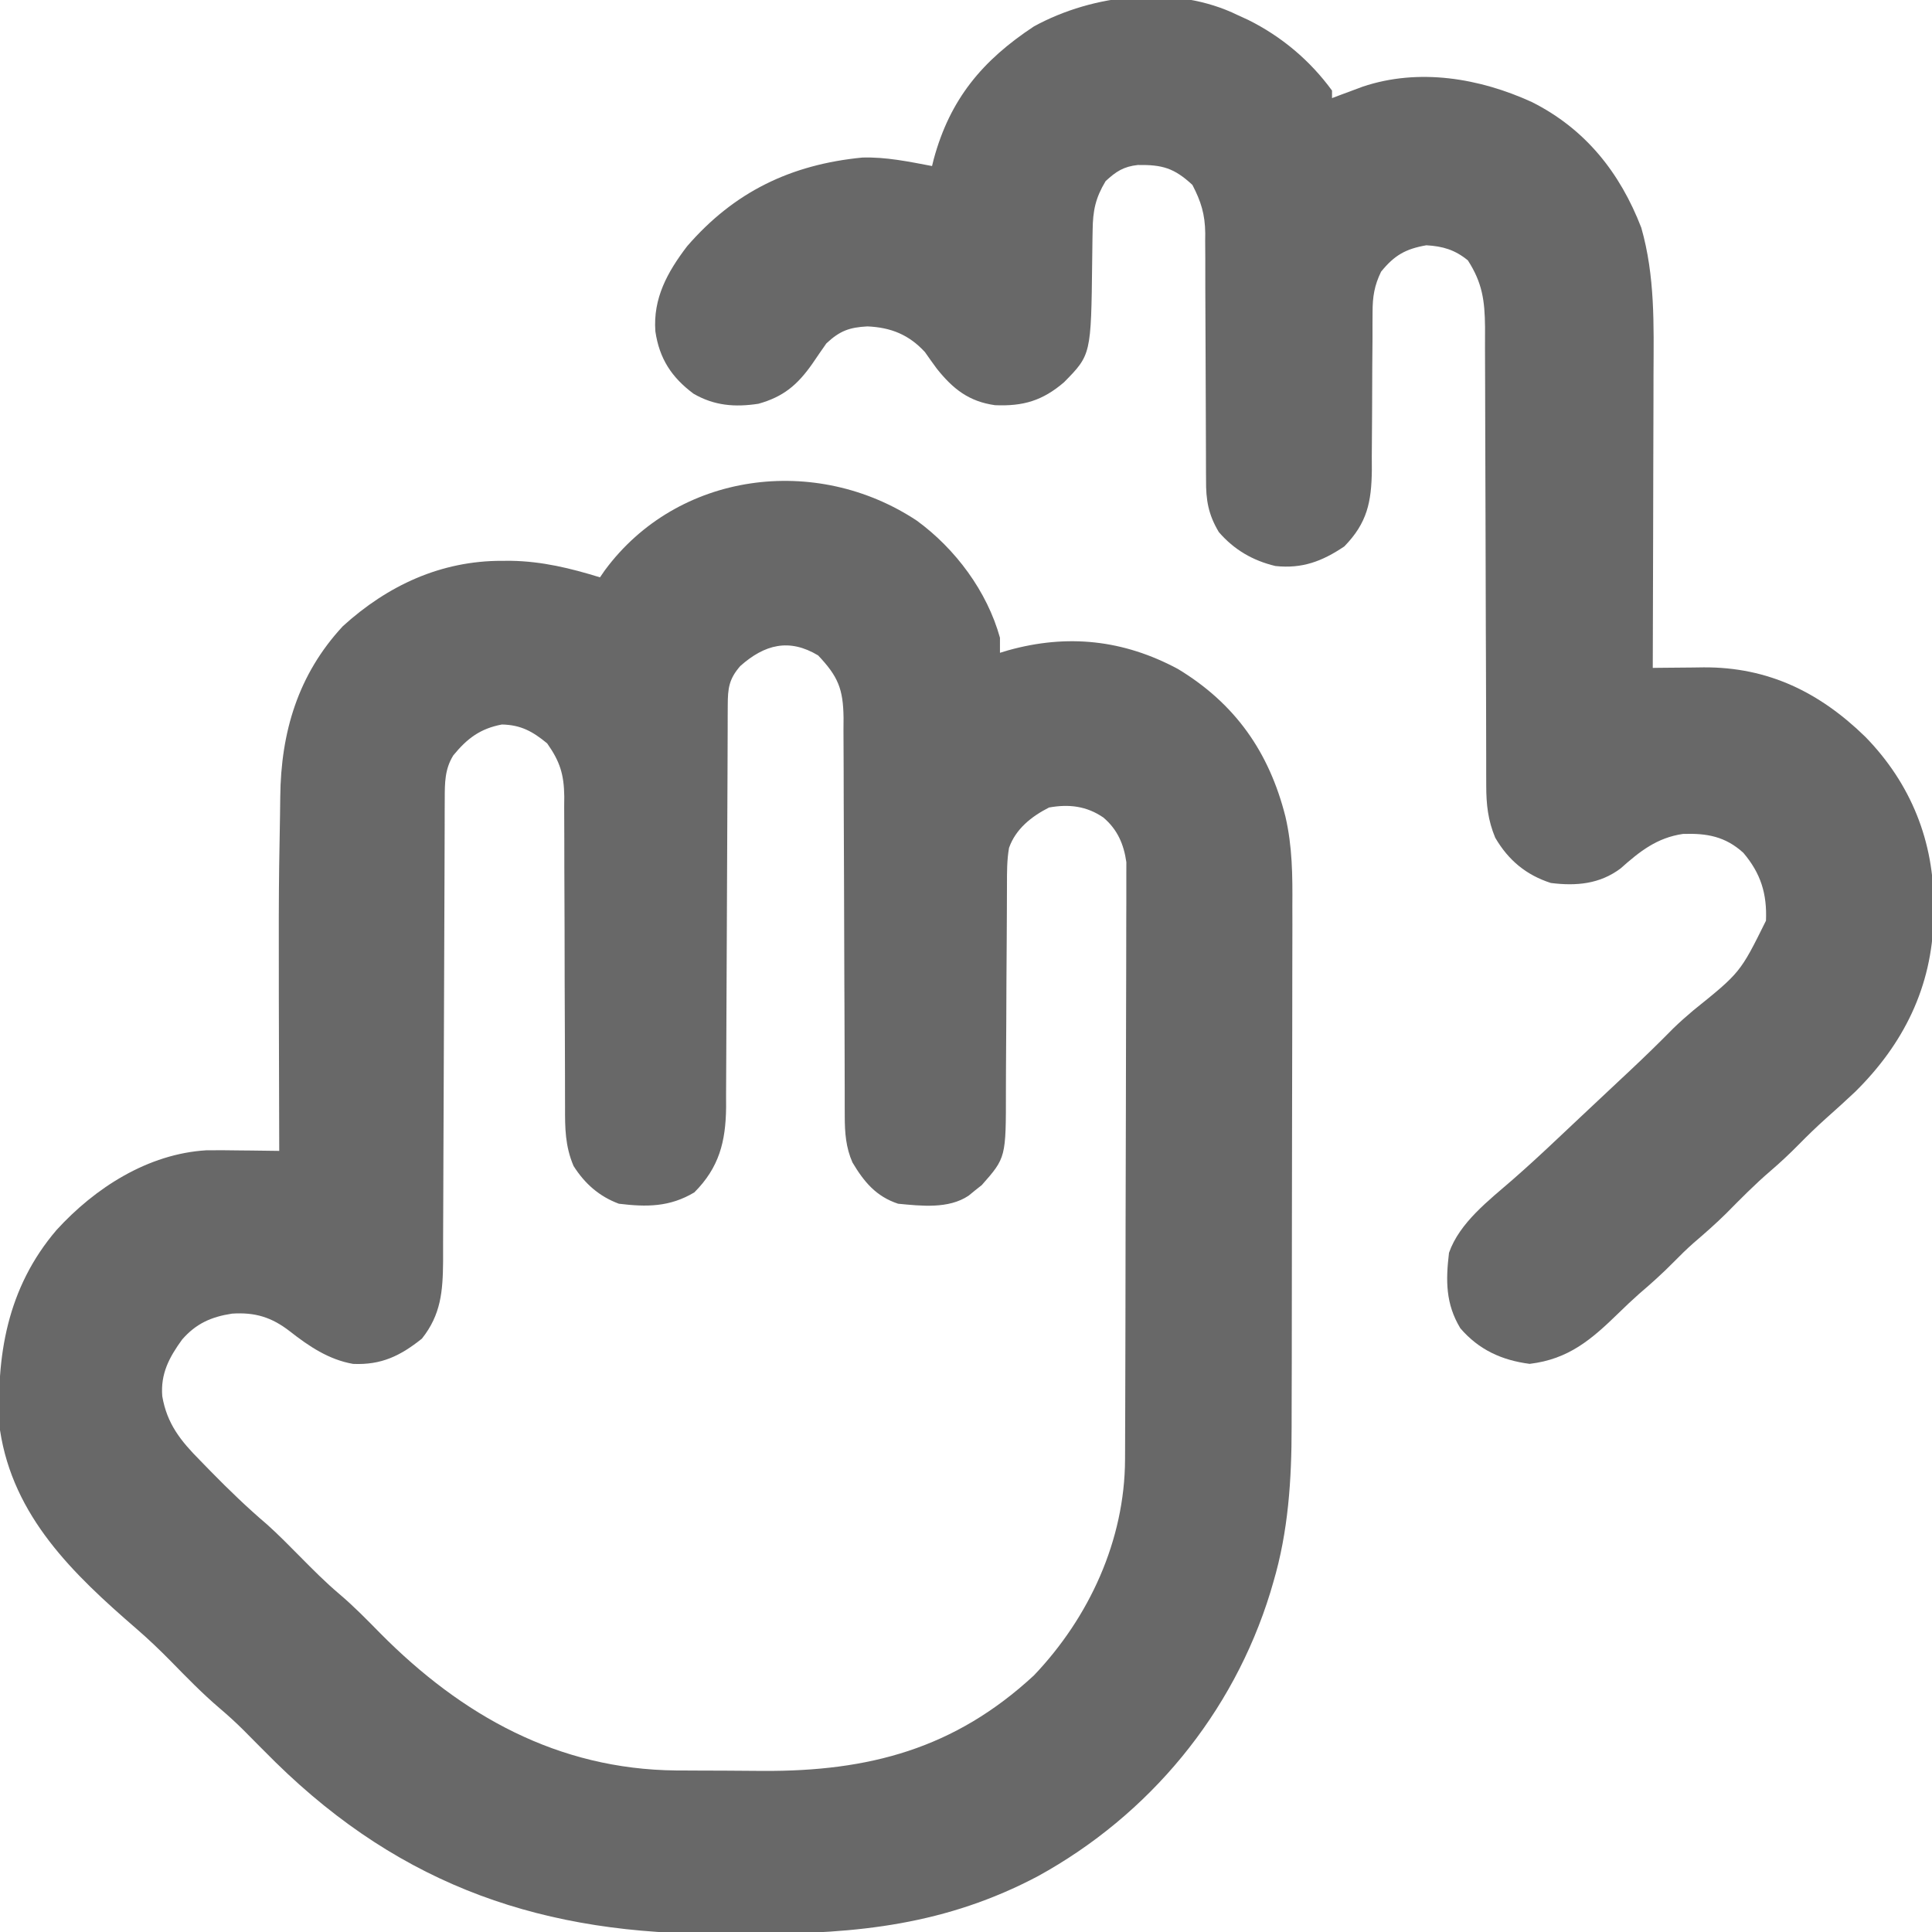 <?xml version="1.0" encoding="UTF-8"?>
<svg version="1.1" xmlns="http://www.w3.org/2000/svg" width="512" height="512">
<path d="M0 0 C10.216 7.473 18.584 18.701 22 31 C22 32.32 22 33.64 22 35 C22.715 34.783 23.431 34.567 24.168 34.344 C39.891 29.95 54.723 31.54 69.152 39.277 C84.354 48.473 93.329 61.302 97.645 78.379 C99.496 86.309 99.548 94.064 99.486 102.168 C99.488 103.819 99.492 105.47 99.497 107.122 C99.507 111.556 99.492 115.989 99.471 120.423 C99.454 125.095 99.457 129.767 99.458 134.438 C99.456 142.279 99.439 150.119 99.412 157.96 C99.38 166.985 99.37 176.01 99.371 185.035 C99.372 194.701 99.359 204.368 99.34 214.034 C99.336 216.794 99.335 219.554 99.334 222.314 C99.332 226.674 99.319 231.034 99.299 235.395 C99.294 236.981 99.291 238.568 99.292 240.154 C99.299 254.086 98.416 267.872 94.438 281.312 C94.181 282.187 93.925 283.062 93.661 283.963 C83.764 316.188 61.537 343.008 32.078 359.199 C7.825 372.028 -15.756 374.533 -42.754 374.446 C-45.745 374.437 -48.734 374.444 -51.724 374.467 C-98.543 374.821 -136.198 362.143 -170 329 C-172.862 326.164 -175.698 323.303 -178.531 320.438 C-180.569 318.425 -182.63 316.537 -184.812 314.688 C-189.376 310.801 -193.536 306.517 -197.726 302.237 C-200.672 299.247 -203.666 296.377 -206.844 293.633 C-223.613 279.134 -239.524 263.906 -243 241 C-244.175 221.475 -241.083 203.234 -228.018 187.963 C-217.815 176.788 -203.789 167.759 -188.289 166.839 C-185.357 166.804 -182.432 166.825 -179.5 166.875 C-178.487 166.884 -177.474 166.893 -176.43 166.902 C-173.953 166.926 -171.477 166.958 -169 167 C-169.002 166.237 -169.004 165.474 -169.007 164.688 C-169.187 99.788 -169.187 99.788 -168.791 78.002 C-168.764 76.4 -168.743 74.799 -168.729 73.197 C-168.564 56.064 -164.027 40.74 -152.137 27.941 C-140.262 17.152 -126.163 10.598 -110 10.625 C-109.185 10.624 -108.37 10.622 -107.53 10.621 C-99.323 10.761 -91.805 12.588 -84 15 C-83.573 14.383 -83.147 13.765 -82.707 13.129 C-63.408 -13.015 -26.709 -17.713 0 0 Z M-46.812 38.5 C-49.83 41.949 -50.125 44.441 -50.138 48.863 C-50.143 49.865 -50.149 50.867 -50.155 51.9 C-50.156 52.998 -50.157 54.097 -50.158 55.229 C-50.163 56.387 -50.168 57.545 -50.173 58.738 C-50.184 61.258 -50.192 63.777 -50.199 66.296 C-50.211 70.285 -50.23 74.274 -50.252 78.263 C-50.314 89.606 -50.368 100.949 -50.401 112.292 C-50.42 118.556 -50.449 124.821 -50.489 131.085 C-50.51 134.398 -50.524 137.71 -50.528 141.022 C-50.533 144.723 -50.556 148.423 -50.583 152.124 C-50.579 153.757 -50.579 153.757 -50.574 155.423 C-50.674 164.536 -52.417 171.417 -59 178 C-65.496 181.883 -71.615 181.902 -79 181 C-84.203 179.061 -88.028 175.687 -91 171 C-93.239 165.727 -93.281 160.967 -93.255 155.342 C-93.259 154.387 -93.263 153.432 -93.266 152.447 C-93.273 150.38 -93.276 148.313 -93.274 146.245 C-93.273 142.97 -93.286 139.696 -93.303 136.421 C-93.35 127.113 -93.374 117.804 -93.381 108.496 C-93.386 102.796 -93.41 97.096 -93.446 91.397 C-93.456 89.228 -93.458 87.06 -93.453 84.891 C-93.446 81.856 -93.463 78.822 -93.486 75.787 C-93.478 74.896 -93.469 74.005 -93.461 73.087 C-93.538 67.23 -94.601 63.807 -98 59 C-101.84 55.828 -104.985 54.1 -110 54 C-115.78 55.103 -119.187 57.696 -122.871 62.184 C-125.134 65.825 -125.127 69.459 -125.138 73.666 C-125.143 74.821 -125.149 75.976 -125.155 77.166 C-125.156 78.43 -125.157 79.693 -125.158 80.995 C-125.162 82.342 -125.168 83.69 -125.173 85.037 C-125.184 87.936 -125.193 90.836 -125.199 93.735 C-125.21 98.325 -125.23 102.915 -125.252 107.504 C-125.314 120.555 -125.368 133.605 -125.401 146.656 C-125.42 153.865 -125.449 161.074 -125.489 168.283 C-125.51 172.095 -125.526 175.907 -125.528 179.719 C-125.53 183.308 -125.546 186.896 -125.573 190.485 C-125.583 192.42 -125.579 194.356 -125.574 196.291 C-125.649 204.174 -126.122 210.382 -131.188 216.75 C-136.91 221.328 -141.963 223.781 -149.422 223.449 C-155.87 222.326 -161.118 218.788 -166.188 214.812 C-171.004 211.075 -175.403 209.723 -181.5 210.125 C-187.029 210.97 -191.054 212.769 -194.73 216.984 C-198.178 221.733 -200.47 226.04 -200 232 C-198.75 239.321 -195.117 243.847 -190 249 C-189.052 249.974 -188.104 250.948 -187.156 251.922 C-182.335 256.837 -177.44 261.568 -172.191 266.027 C-169.179 268.739 -166.349 271.619 -163.5 274.5 C-160.11 277.928 -156.748 281.323 -153.062 284.438 C-149.209 287.698 -145.724 291.28 -142.188 294.875 C-120.609 316.645 -95.158 330.874 -63.881 331.19 C-62.377 331.197 -62.377 331.197 -60.844 331.203 C-59.783 331.209 -58.723 331.215 -57.63 331.22 C-55.391 331.23 -53.152 331.236 -50.913 331.24 C-47.538 331.25 -44.164 331.281 -40.789 331.312 C-12.794 331.452 9.945 325.491 31 306 C45.661 290.626 55.073 270.157 55.147 248.789 C55.151 248.098 55.155 247.407 55.158 246.695 C55.169 244.398 55.173 242.1 55.177 239.803 C55.183 238.148 55.19 236.493 55.197 234.839 C55.218 229.424 55.228 224.009 55.238 218.594 C55.242 216.726 55.246 214.858 55.251 212.99 C55.27 204.218 55.284 195.446 55.292 186.674 C55.302 176.558 55.328 166.442 55.369 156.326 C55.399 148.498 55.414 140.669 55.417 132.84 C55.419 128.168 55.428 123.496 55.453 118.824 C55.477 114.431 55.481 110.039 55.471 105.646 C55.47 104.036 55.477 102.426 55.49 100.817 C55.508 98.614 55.501 96.413 55.488 94.211 C55.491 92.364 55.491 92.364 55.495 90.481 C54.823 85.753 53.147 81.811 49.384 78.638 C44.931 75.592 40.255 75.051 35 76 C30.386 78.351 26.183 81.642 24.403 86.694 C23.838 89.926 23.856 93.126 23.858 96.396 C23.855 97.134 23.851 97.873 23.848 98.634 C23.84 100.236 23.835 101.837 23.831 103.438 C23.824 105.978 23.808 108.518 23.79 111.058 C23.738 118.278 23.69 125.498 23.674 132.718 C23.664 137.139 23.635 141.559 23.593 145.979 C23.58 147.658 23.575 149.337 23.578 151.016 C23.595 168.792 23.595 168.792 17.184 176.059 C16.607 176.514 16.031 176.969 15.438 177.438 C14.859 177.911 14.28 178.384 13.684 178.871 C8.361 182.44 1.093 181.581 -5 181 C-10.823 179.071 -14.025 175.215 -17.09 170.062 C-18.83 166.119 -19.125 162.19 -19.131 157.921 C-19.137 156.422 -19.137 156.422 -19.143 154.893 C-19.143 153.265 -19.143 153.265 -19.142 151.604 C-19.145 150.452 -19.149 149.3 -19.152 148.114 C-19.16 145.615 -19.165 143.115 -19.169 140.616 C-19.176 136.662 -19.192 132.707 -19.21 128.752 C-19.216 127.396 -19.223 126.04 -19.229 124.684 C-19.234 123.665 -19.234 123.665 -19.239 122.626 C-19.281 113.424 -19.314 104.222 -19.326 95.02 C-19.335 88.141 -19.365 81.263 -19.407 74.384 C-19.42 71.763 -19.425 69.141 -19.422 66.52 C-19.42 62.855 -19.442 59.191 -19.47 55.526 C-19.463 54.442 -19.457 53.359 -19.45 52.243 C-19.545 44.565 -20.905 41.272 -26.188 35.688 C-33.834 31.1 -40.35 32.756 -46.812 38.5 Z " fill="#686868" transform="translate(243,138)"/>
<path d="M0 0 C0.926 0.424 1.851 0.848 2.805 1.285 C11.639 5.678 19.171 12.02 25 20 C25 20.66 25 21.32 25 22 C26.104 21.584 26.104 21.584 27.23 21.16 C28.206 20.798 29.182 20.436 30.188 20.062 C31.15 19.703 32.113 19.343 33.105 18.973 C47.981 13.974 64.104 16.693 78 23.062 C92.162 30.192 101.318 41.746 106.957 56.336 C110.625 69.221 110.26 81.977 110.195 95.266 C110.192 97.513 110.189 99.76 110.187 102.008 C110.179 107.886 110.16 113.765 110.137 119.644 C110.117 125.657 110.108 131.67 110.098 137.684 C110.076 149.456 110.042 161.228 110 173 C110.626 172.991 111.252 172.983 111.898 172.974 C114.772 172.94 117.645 172.919 120.52 172.898 C121.504 172.885 122.489 172.871 123.504 172.857 C140.599 172.765 154.247 179.484 166.34 191.277 C178.406 203.627 184.622 219.077 184.438 236.312 C184.426 237.816 184.426 237.816 184.415 239.351 C184.014 257.49 176.481 272.72 163.551 285.423 C161.027 287.807 158.45 290.127 155.855 292.434 C153.401 294.64 151.06 296.895 148.75 299.25 C146.294 301.746 143.784 304.097 141.125 306.375 C137.016 309.904 133.254 313.731 129.449 317.582 C126.69 320.306 123.808 322.835 120.863 325.355 C118.995 327.004 117.245 328.723 115.5 330.5 C112.579 333.467 109.527 336.205 106.359 338.906 C104.502 340.555 102.724 342.231 100.953 343.969 C93.737 350.993 87.731 356.188 77.375 357.438 C69.994 356.481 63.925 353.723 59 348 C55.094 341.514 55.12 335.383 56 328 C58.808 319.993 66.581 314.096 72.797 308.688 C76.761 305.232 80.613 301.672 84.438 298.062 C85.114 297.426 85.791 296.789 86.488 296.133 C87.921 294.785 89.353 293.436 90.784 292.086 C93.043 289.959 95.306 287.837 97.57 285.715 C99.068 284.31 100.565 282.905 102.062 281.5 C103.097 280.531 103.097 280.531 104.152 279.543 C107.969 275.956 111.717 272.316 115.388 268.579 C117.093 266.909 118.869 265.357 120.688 263.812 C133.187 253.748 133.187 253.748 140 240 C140.309 232.879 138.628 227.445 134 222 C129.194 217.641 124.319 216.789 118 217 C111.103 218.01 106.568 221.609 101.457 226.16 C95.914 230.311 89.694 230.838 83 230 C76.437 227.888 71.731 223.967 68.25 218 C66.324 213.378 65.875 209.234 65.869 204.252 C65.863 202.529 65.863 202.529 65.857 200.773 C65.857 198.897 65.857 198.897 65.858 196.983 C65.855 195.646 65.852 194.308 65.848 192.971 C65.84 190.095 65.835 187.22 65.831 184.344 C65.825 179.792 65.809 175.24 65.79 170.688 C65.784 169.128 65.777 167.567 65.771 166.007 C65.768 165.225 65.765 164.444 65.761 163.639 C65.719 153.047 65.686 142.454 65.674 131.862 C65.666 124.71 65.643 117.558 65.605 110.407 C65.585 106.626 65.573 102.846 65.578 99.065 C65.582 95.506 65.568 91.949 65.541 88.39 C65.53 86.472 65.54 84.553 65.55 82.634 C65.475 75.628 64.824 70.935 61 65 C57.568 62.201 54.403 61.264 50 61 C44.47 61.97 41.544 63.646 38 68 C36.219 71.677 35.75 74.606 35.745 78.673 C35.738 79.788 35.731 80.903 35.724 82.052 C35.725 83.846 35.725 83.846 35.727 85.676 C35.706 88.221 35.685 90.766 35.664 93.311 C35.641 97.313 35.624 101.315 35.619 105.318 C35.61 109.188 35.576 113.056 35.539 116.926 C35.544 118.116 35.549 119.305 35.554 120.531 C35.455 128.993 34.354 134.57 28.25 140.812 C22.424 144.734 17.124 146.763 10 146 C4.011 144.574 -0.966 141.687 -5 137 C-7.789 132.348 -8.431 128.499 -8.385 123.178 C-8.39 122.418 -8.396 121.658 -8.401 120.874 C-8.411 119.233 -8.414 117.591 -8.411 115.949 C-8.406 113.346 -8.42 110.744 -8.439 108.141 C-8.476 102.615 -8.49 97.089 -8.5 91.562 C-8.512 85.159 -8.534 78.756 -8.58 72.353 C-8.594 69.796 -8.589 67.24 -8.585 64.684 C-8.594 63.106 -8.604 61.529 -8.615 59.951 C-8.609 59.247 -8.603 58.543 -8.597 57.818 C-8.659 52.774 -9.713 49.406 -12 45 C-16.849 40.506 -19.994 39.639 -26.457 39.723 C-30.231 40.134 -32.24 41.442 -35 44 C-37.691 48.468 -38.383 51.83 -38.441 57.016 C-38.455 57.671 -38.468 58.327 -38.481 59.003 C-38.522 61.085 -38.544 63.167 -38.562 65.25 C-38.85 90.013 -38.85 90.013 -46.023 97.305 C-51.701 102.175 -56.832 103.7 -64.324 103.379 C-71.245 102.399 -75.434 99.086 -79.711 93.734 C-80.792 92.28 -81.838 90.799 -82.875 89.312 C-87.113 84.7 -91.892 82.772 -98.125 82.5 C-102.89 82.754 -105.429 83.662 -109 87 C-110.268 88.8 -111.516 90.614 -112.75 92.438 C-116.686 98.024 -120.376 101.141 -127 103 C-133.228 103.956 -138.713 103.529 -144.215 100.332 C-150.039 95.986 -153.258 91.037 -154.32 83.824 C-154.965 75.033 -151.134 68.115 -145.914 61.262 C-133.463 46.866 -118.446 39.601 -99.473 37.754 C-93.236 37.562 -87.104 38.843 -81 40 C-80.853 39.406 -80.706 38.811 -80.555 38.199 C-76.24 22.255 -67.629 11.979 -54 3 C-38.24 -5.644 -16.497 -8.097 0 0 Z " fill="#686868" transform="translate(328,4)"/>
</svg>
